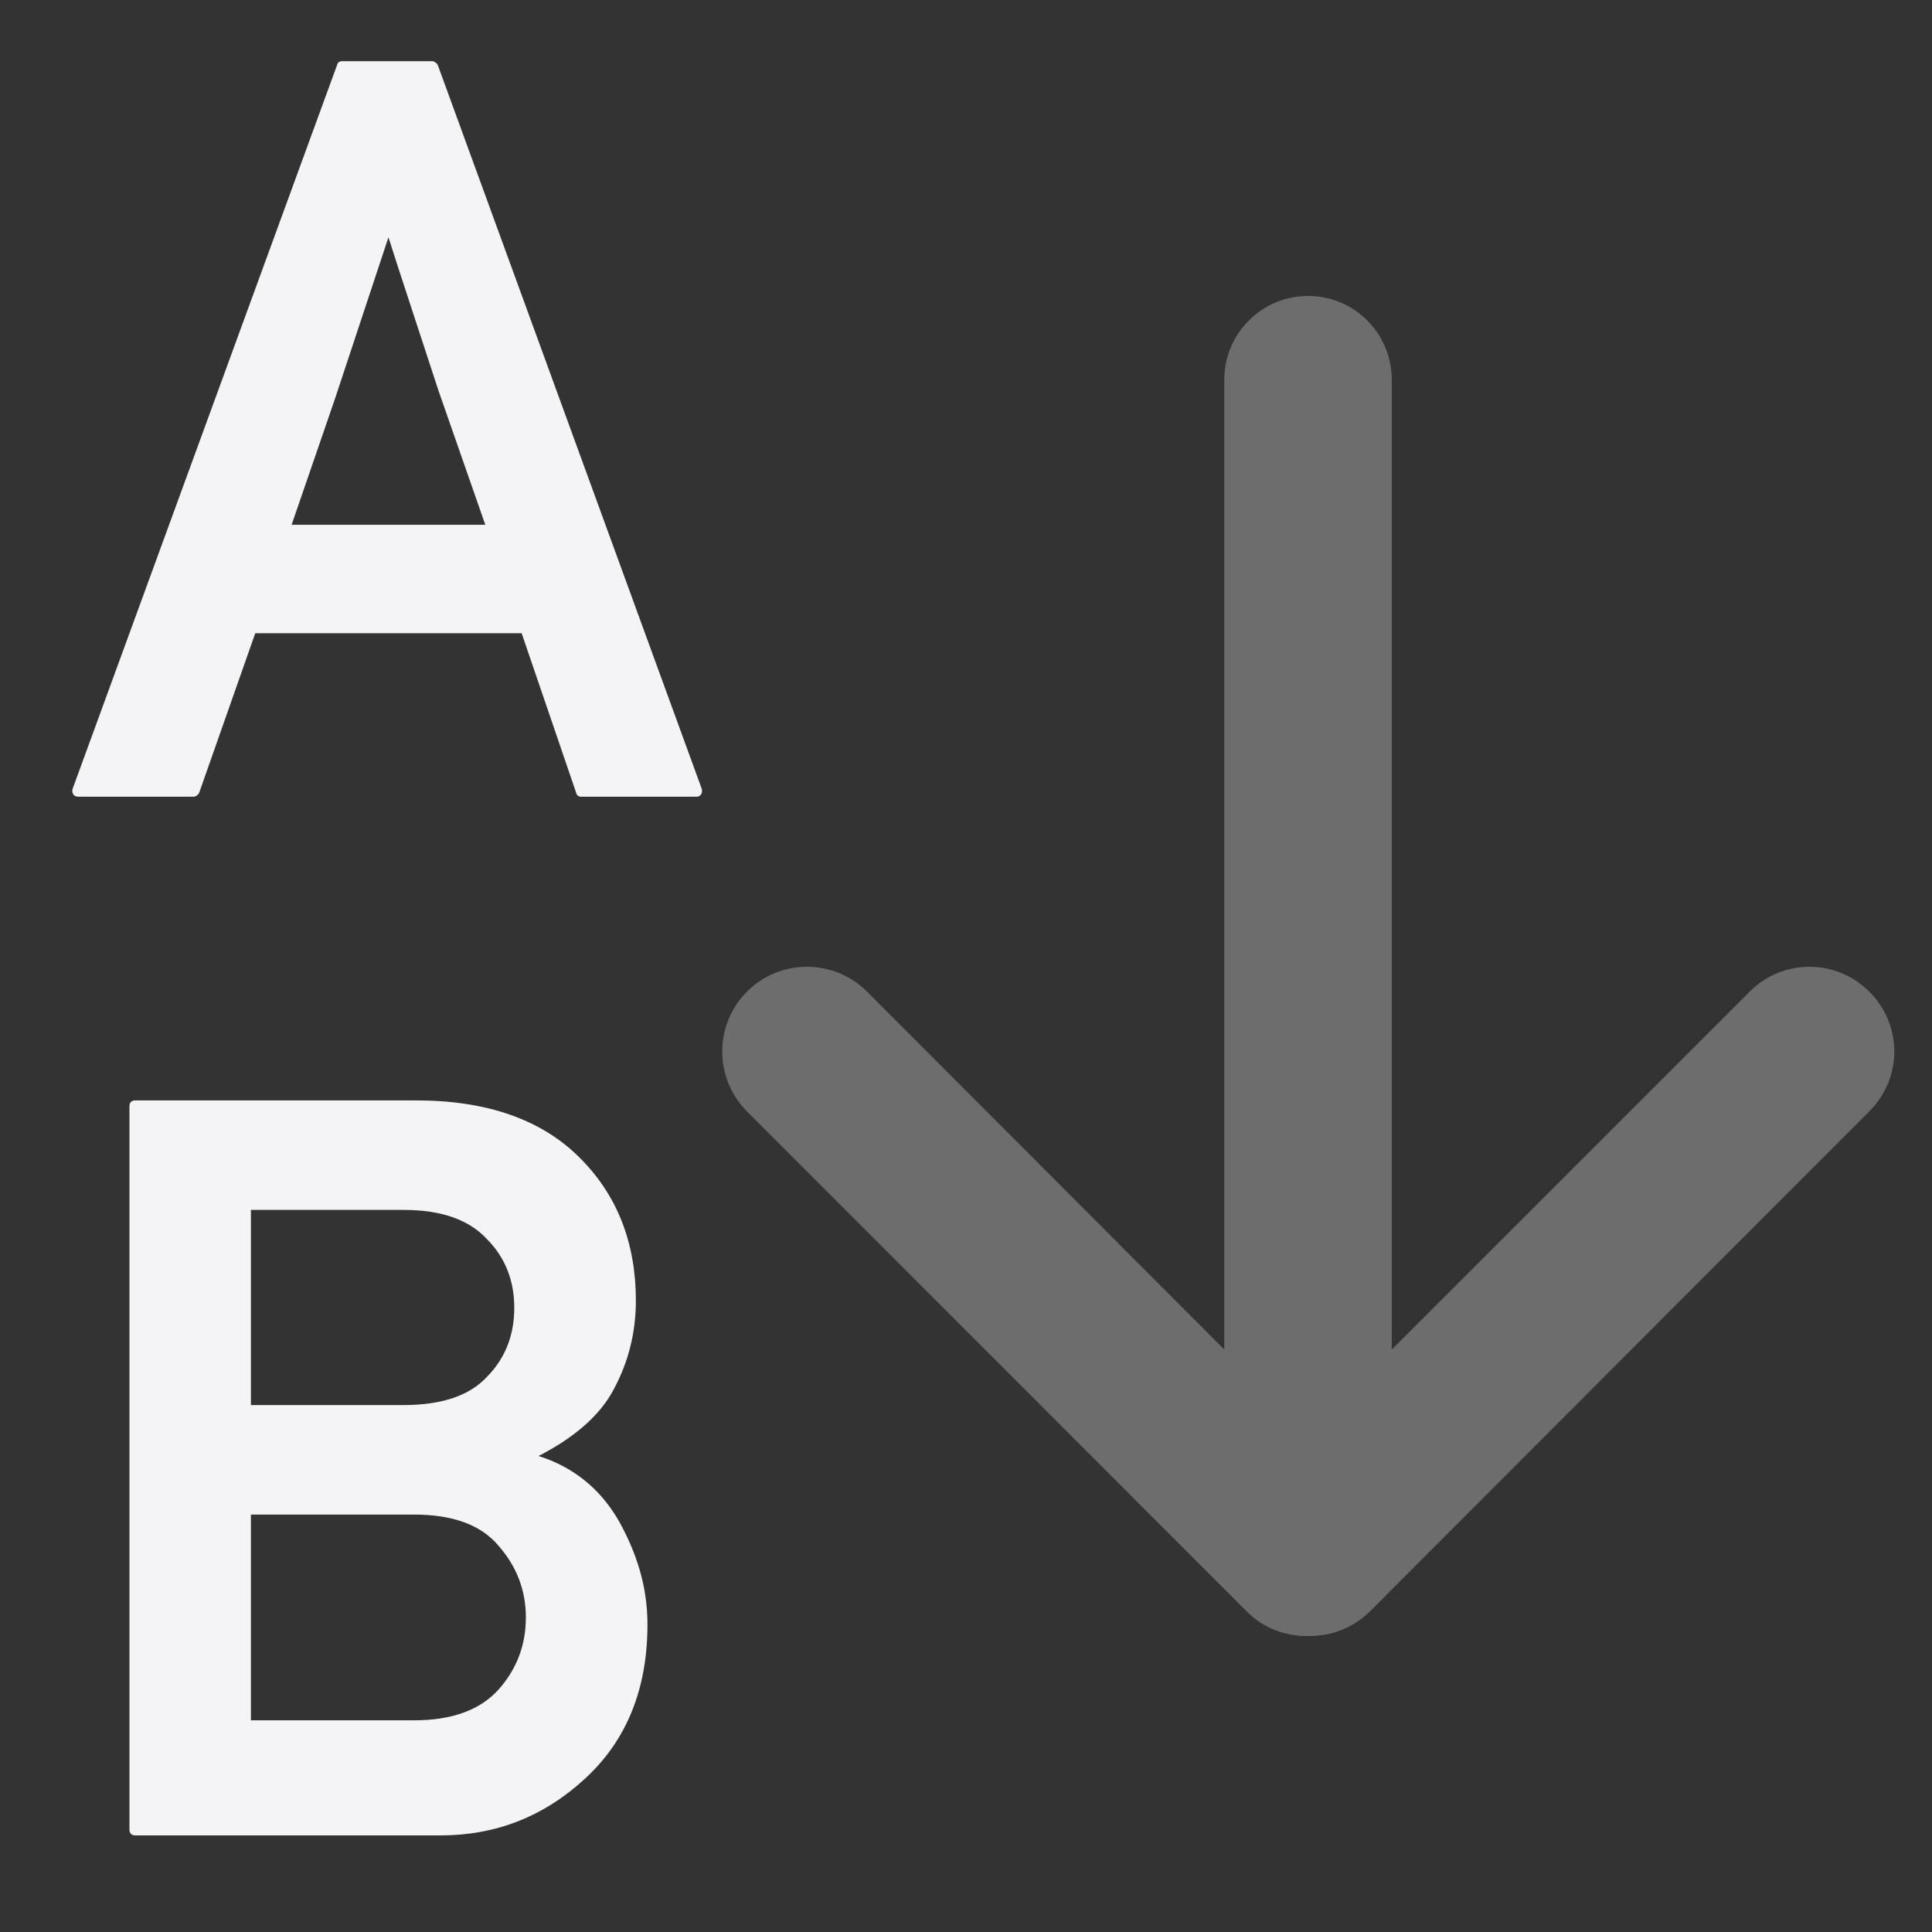 <svg xmlns="http://www.w3.org/2000/svg" style="fill-rule:evenodd;clip-rule:evenodd;stroke-linejoin:round;stroke-miterlimit:2" width="100%" height="100%" viewBox="0 0 16 16" xml:space="preserve">
 <rect x="0" y="0" width="16" height="16" fill="#333333" stroke="none"/>
 <defs>
  <style id="current-color-scheme" type="text/css">
   .ColorScheme-Text { color:#f4f4f7; } .ColorScheme-Highlight { color:#4285f4; } .ColorScheme-NeutralText { color:#ff9800; } .ColorScheme-PositiveText { color:#4caf50; } .ColorScheme-NegativeText { color:#f44336; }
  </style>
 </defs>
 <path style="fill:currentColor;" class="ColorScheme-Text" d="M1.122,15.2c-0.034,-0 -0.05,-0.017 -0.05,-0.051l-0,-5.986c-0,-0.033 0.016,-0.05 0.05,-0.05l2.322,0c0.588,0 1.039,0.158 1.354,0.472c0.312,0.309 0.468,0.705 0.468,1.187c-0,0.264 -0.062,0.509 -0.184,0.735c-0.111,0.211 -0.319,0.395 -0.622,0.551c0.281,0.089 0.498,0.261 0.651,0.514c0.081,0.139 0.143,0.282 0.186,0.428c0.043,0.146 0.065,0.297 0.065,0.453c-0,0.532 -0.171,0.957 -0.514,1.274c-0.34,0.315 -0.739,0.473 -1.199,0.473l-2.527,-0Zm0.956,-2.657l0,1.704l1.35,0c0.314,0 0.548,-0.085 0.701,-0.255c0.151,-0.17 0.226,-0.369 0.226,-0.597c0,-0.223 -0.075,-0.421 -0.226,-0.593c-0.144,-0.173 -0.378,-0.259 -0.701,-0.259l-1.35,-0Zm0,-2.523l0,1.616l1.266,0c0.315,0 0.545,-0.078 0.689,-0.234c0.151,-0.153 0.226,-0.344 0.226,-0.572c-0,-0.225 -0.075,-0.415 -0.226,-0.568c-0.15,-0.162 -0.38,-0.242 -0.689,-0.242l-1.266,-0Zm-1.43,-3.422c-0.02,-0 -0.034,-0.007 -0.042,-0.021c-0.008,-0.014 -0.01,-0.03 -0.004,-0.046l2.189,-5.991c0.005,-0.022 0.019,-0.033 0.041,-0.033l0.748,0c0.009,0 0.018,0.004 0.027,0.011c0.01,0.006 0.016,0.014 0.019,0.022l2.185,5.991c0.005,0.016 0.004,0.032 -0.004,0.046c-0.009,0.014 -0.021,0.021 -0.038,0.021l-0.957,-0c-0.022,-0 -0.036,-0.012 -0.041,-0.034l-0.451,-1.32l-2.206,0l-0.464,1.32c-0.003,0.008 -0.009,0.016 -0.019,0.023c-0.009,0.007 -0.018,0.011 -0.027,0.011l-0.956,-0Zm3.371,-2.252l-0.389,-1.115l-0.334,-1.02l-0.079,-0.246l-0.441,1.332l-0.361,1.049l1.604,-0Z"/>
 <path style="fill:currentColor;fill-opacity:0.3" class="ColorScheme-Text" d="M11.526,3.145l0,8.031l2.964,-2.964c0.273,-0.274 0.717,-0.274 0.99,-0c0.277,0.274 0.277,0.718 -0,0.992l-4.134,4.14c-0.143,0.141 -0.328,0.208 -0.513,0.205c-0.185,0.003 -0.37,-0.064 -0.509,-0.205l-4.138,-4.14c-0.273,-0.274 -0.273,-0.718 -0,-0.992c0.273,-0.274 0.721,-0.274 0.994,-0l2.959,2.964l0,-8.031c0,-0.383 0.31,-0.694 0.694,-0.694c0.384,0 0.693,0.311 0.693,0.694Z"/>
</svg>
